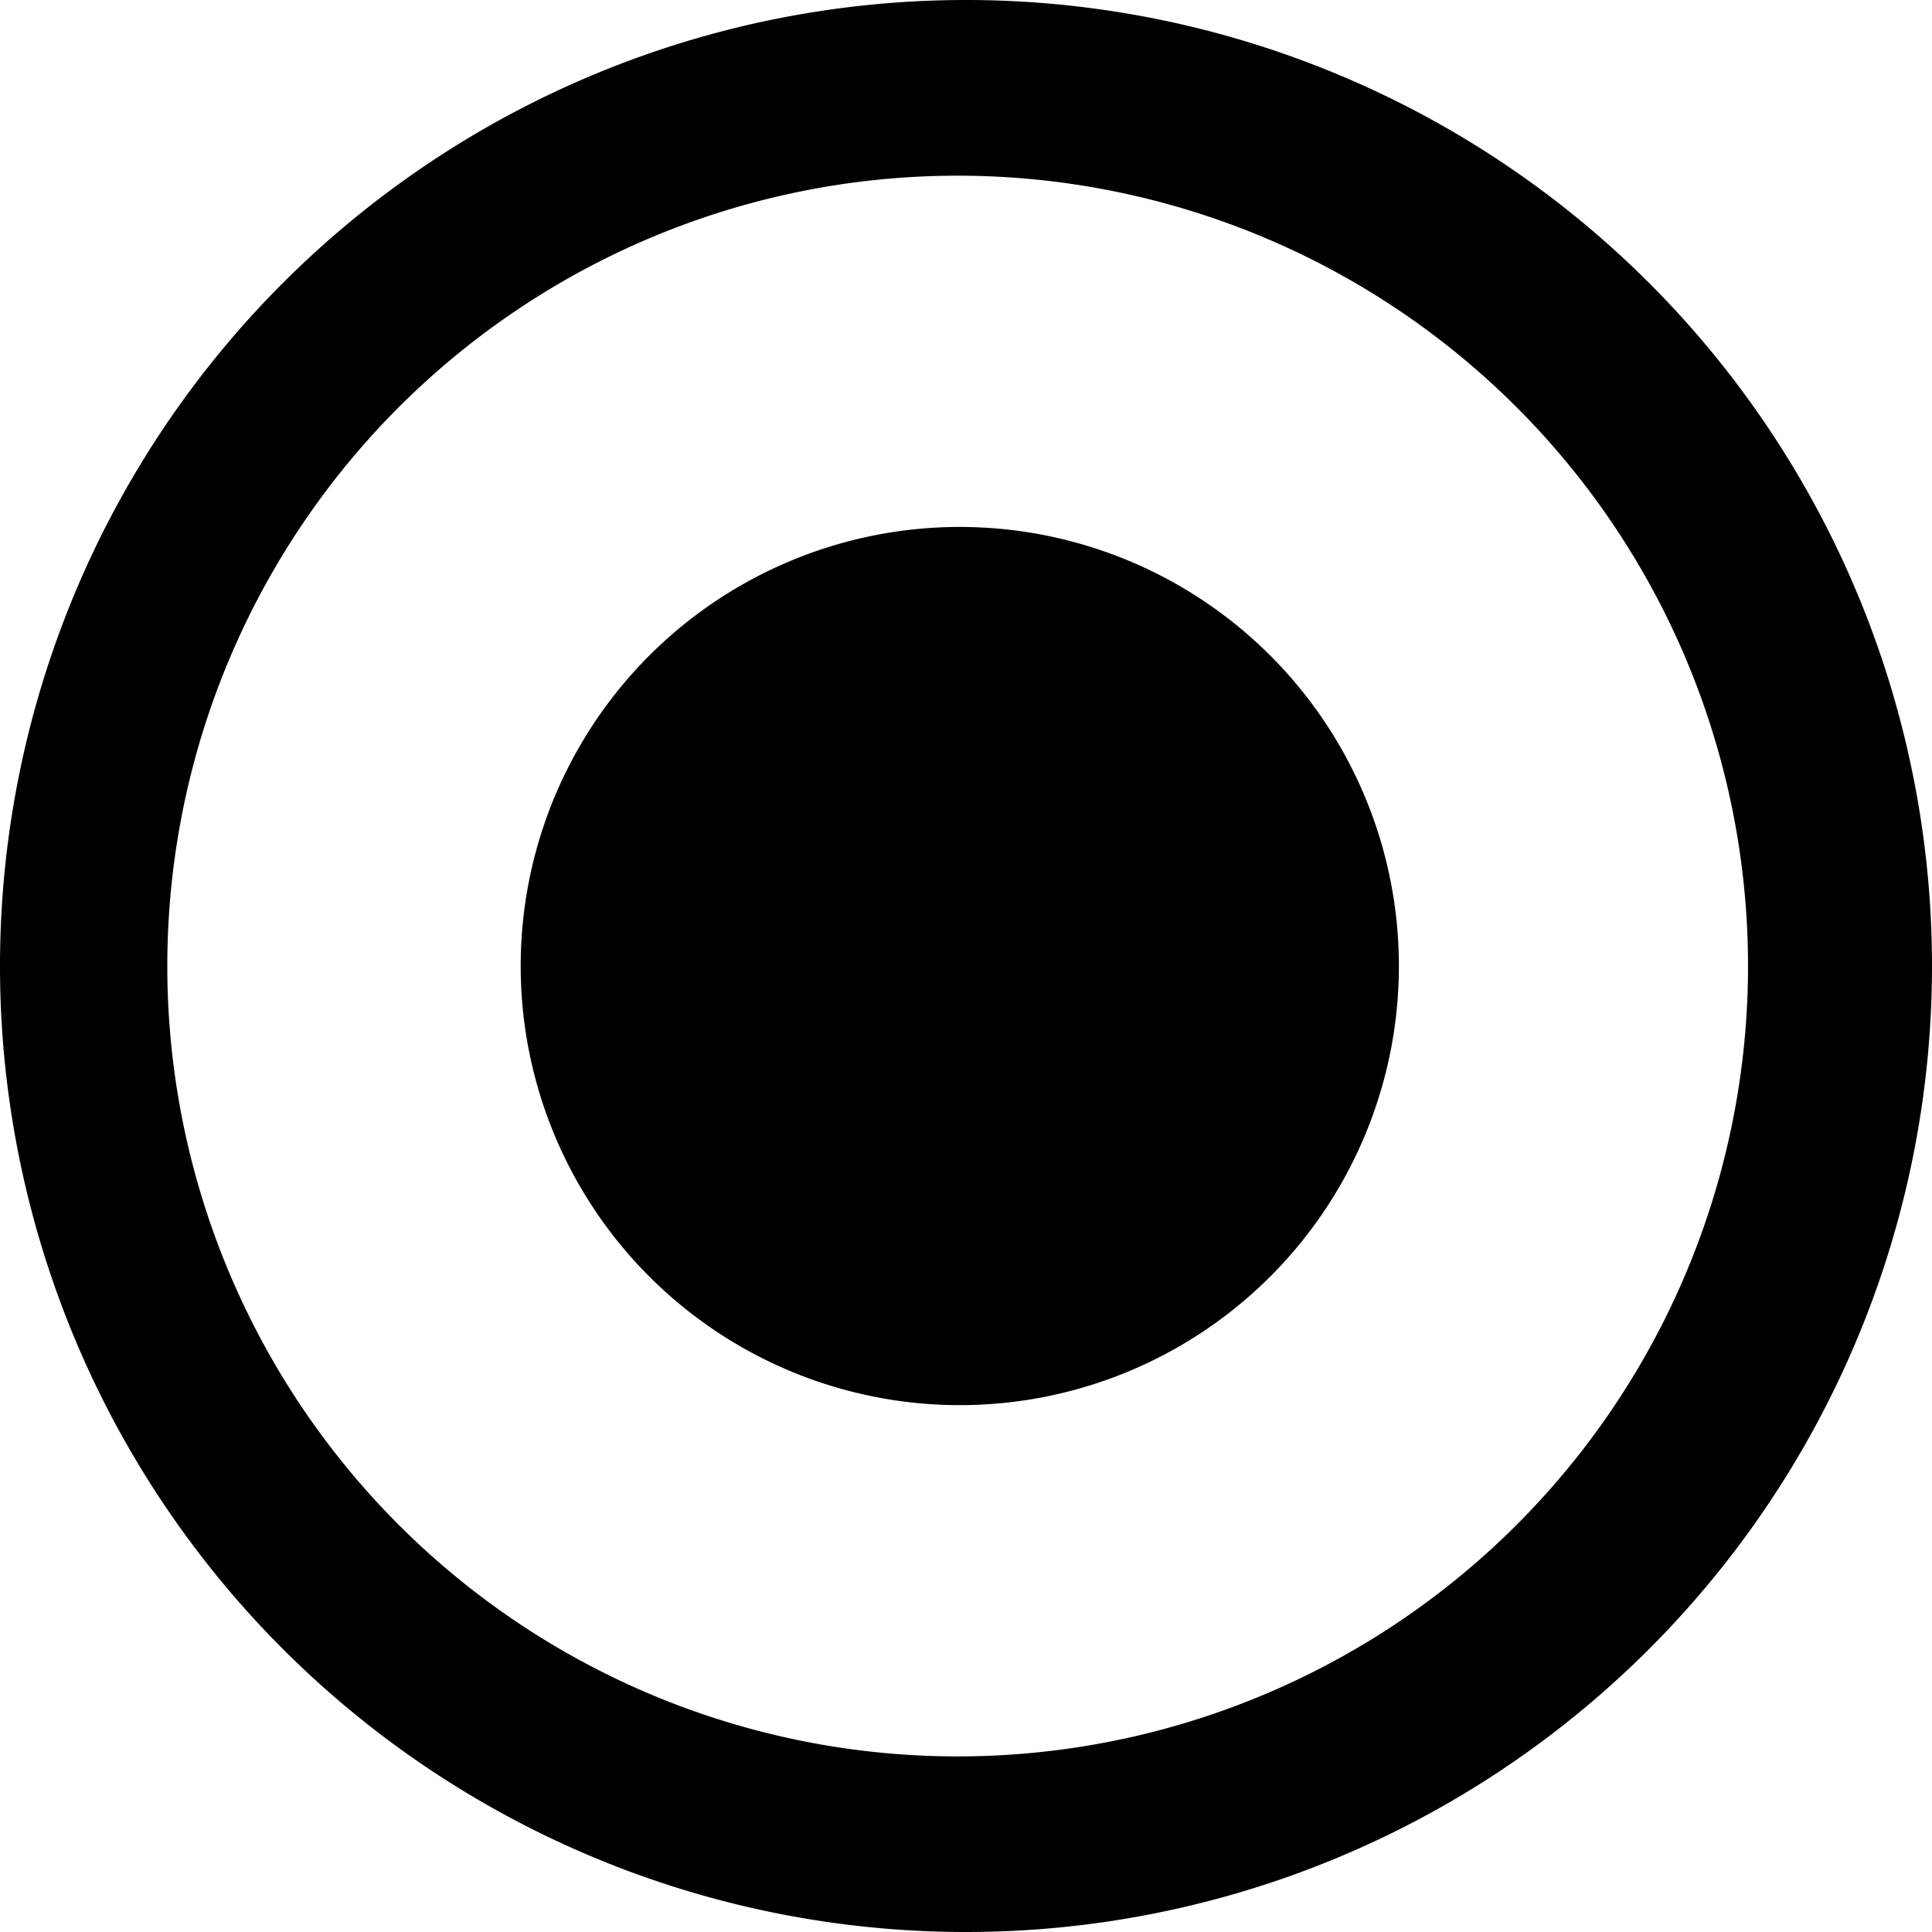 <svg viewBox="0 0 22 22" xmlns="http://www.w3.org/2000/svg">
  <path d="M11 16a5 5 0 1 1 0-9.999A5 5 0 0 1 11 16zM9.333 8.506a3 3 0 1 1 3.334 4.989 3 3 0 0 1-3.334-4.99z"/>
  <path d="M11 8a3 3 0 1 0 0 6 3 3 0 0 0 0-6zm-.556 3.832a1 1 0 1 0 1.111-1.663 1 1 0 0 0-1.11 1.662z"/>
  <path d="M11 0a11 11 0 1 0 0 22 11 11 0 0 0 0-22zm0 20a9 9 0 1 1 0-17.999A9 9 0 0 1 11 20z"/>
</svg>
